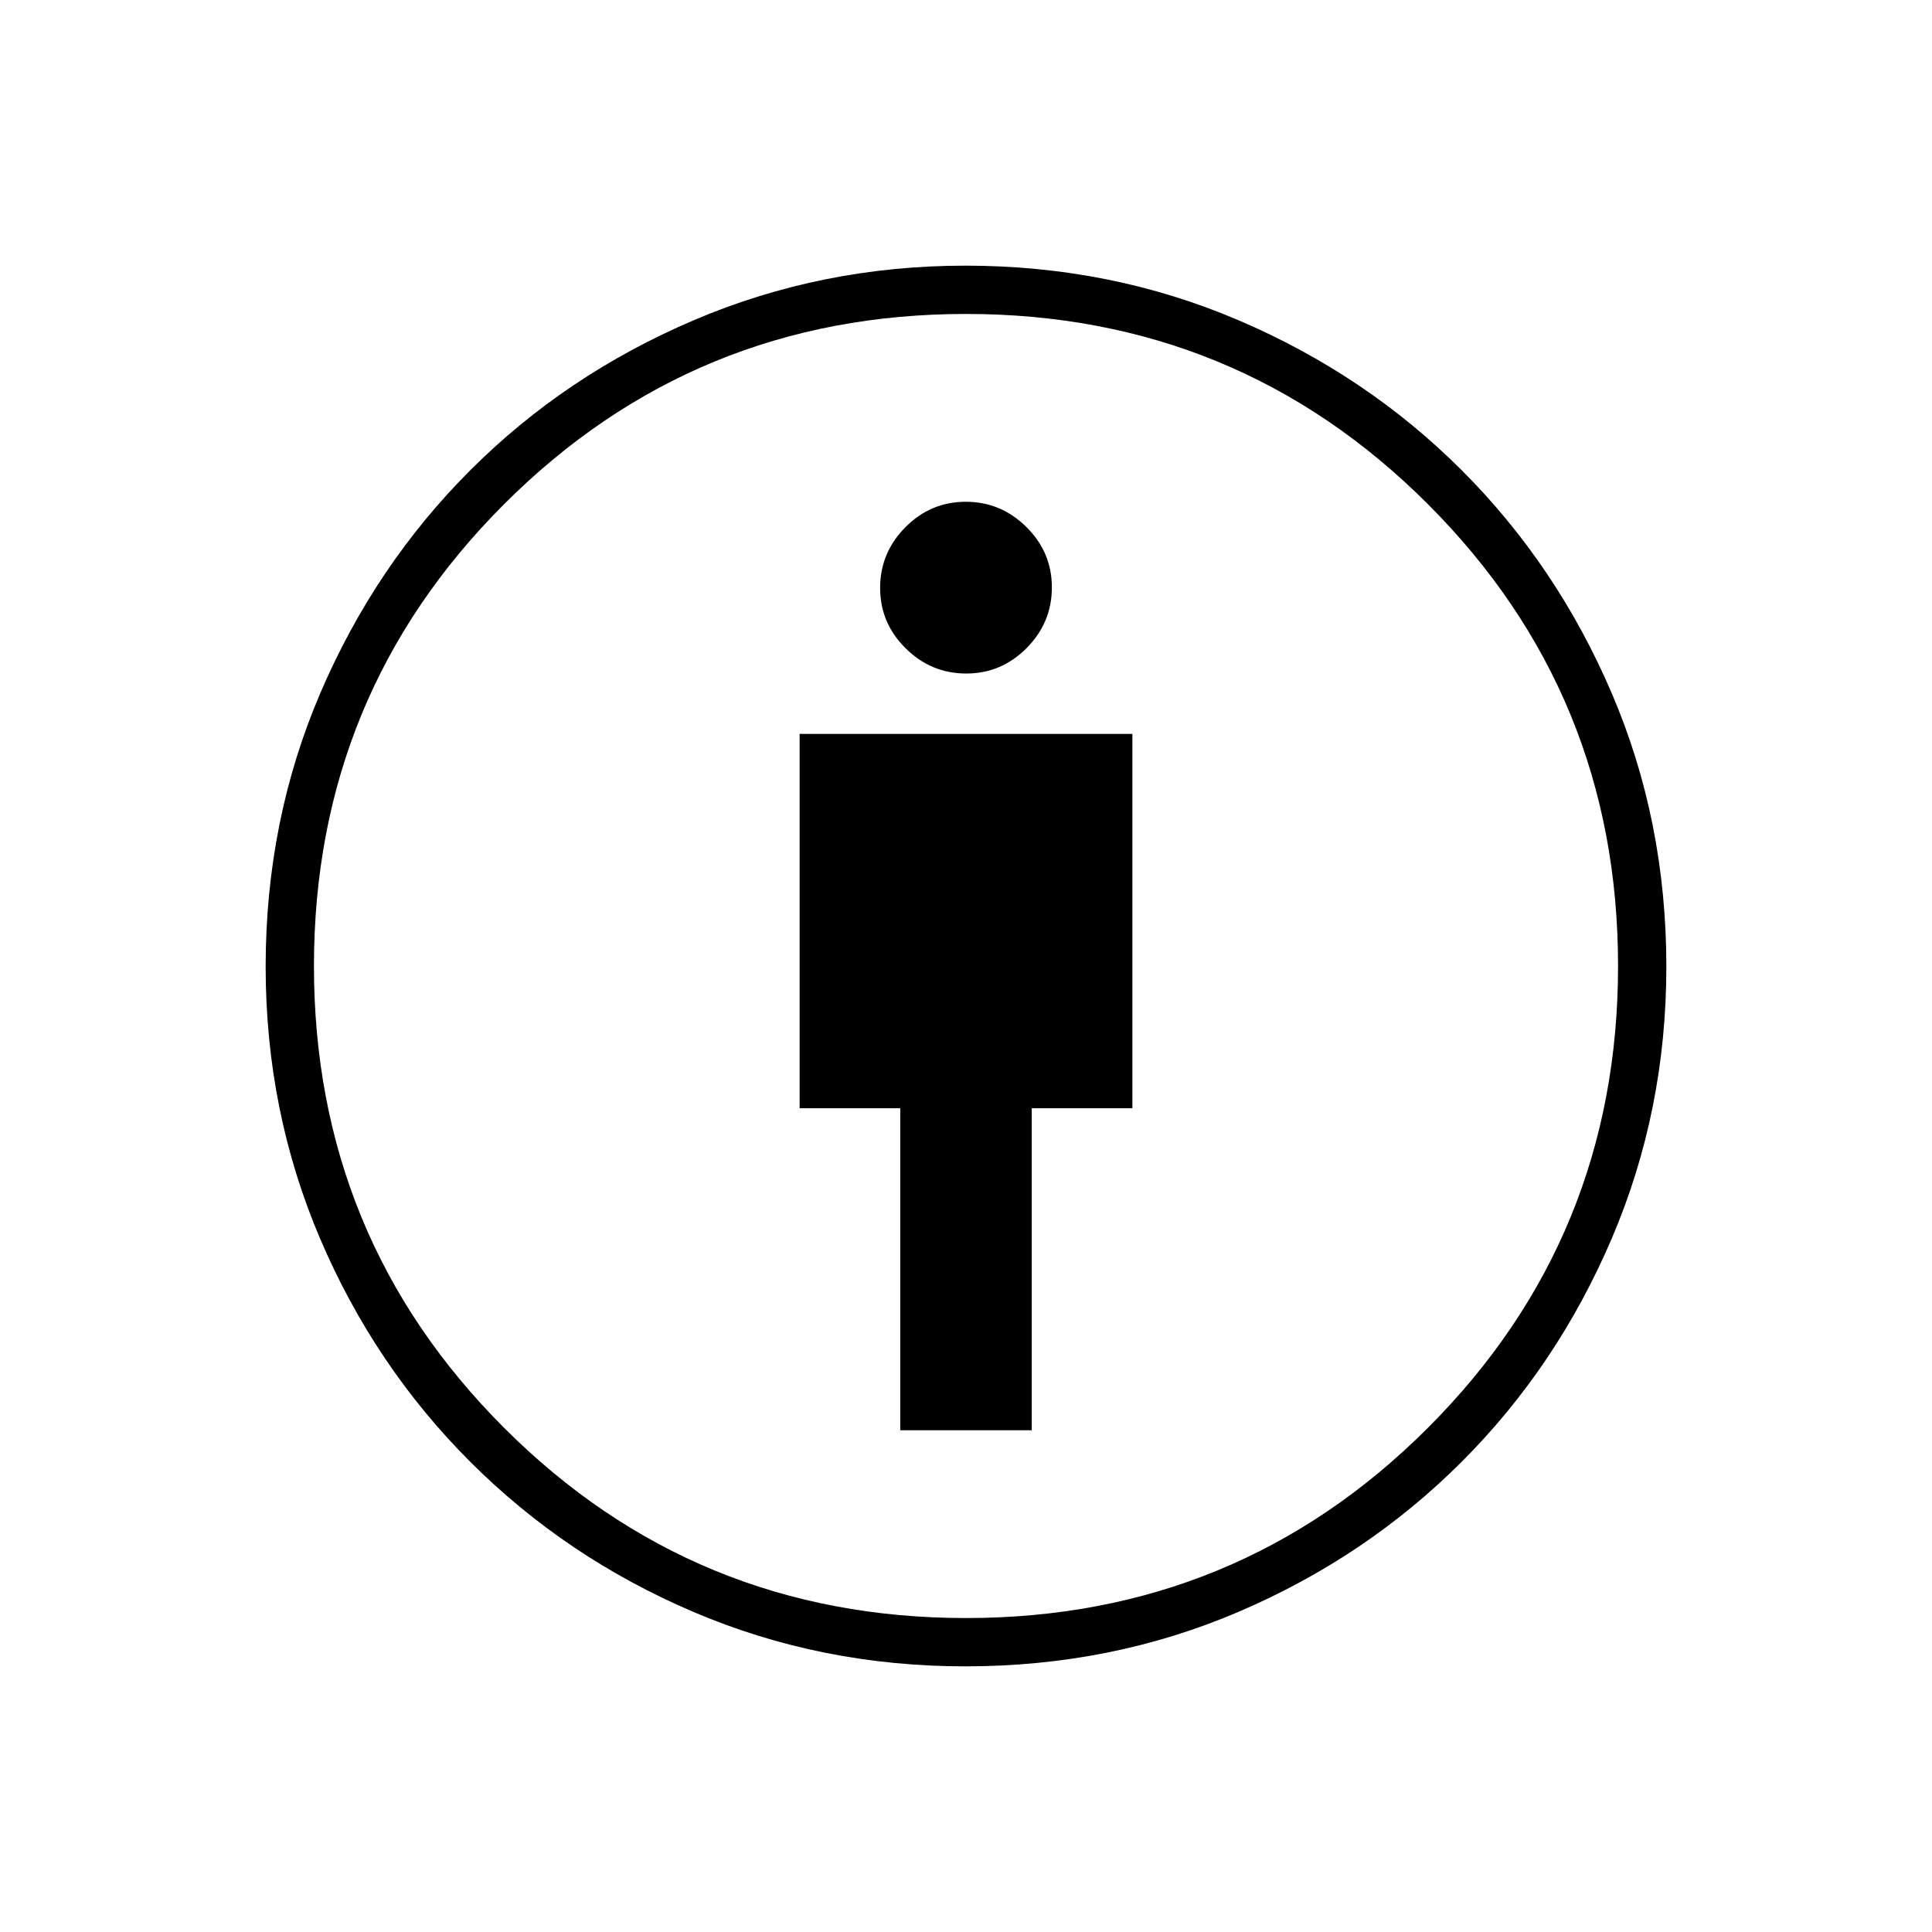 <svg xmlns="http://www.w3.org/2000/svg" height="40" viewBox="0 -960 960 960" width="40"><path d="M447.33-249.33h65.34v-160h50v-186H397.33v186h50v160ZM479.68-132q-71.68 0-135.04-27.01-63.36-27-110.99-74.64-47.64-47.63-74.64-110.99Q132-408 132-479.68q0-72.56 27.17-135.94 27.16-63.38 74.5-110.71 47.33-47.34 110.94-74.5Q408.22-828 479.68-828q72.32 0 135.82 27.17 63.5 27.16 110.83 74.5 47.34 47.33 74.5 110.71Q828-552.24 828-479.68q0 71.68-27.17 135.18-27.16 63.5-74.5 110.83-47.33 47.34-110.71 74.5Q552.24-132 479.68-132Zm.32-24q135 0 229.5-94.5T804-480q0-135-94.5-229.5T480-804q-135 0-229.5 94.5T156-480q0 135 94.5 229.5T480-156Zm.12-469.33q17.48 0 30.01-12.66 12.54-12.66 12.54-30.13 0-17.48-12.66-30.01-12.66-12.54-30.13-12.54-17.48 0-30.01 12.66-12.54 12.66-12.54 30.13 0 17.48 12.66 30.01 12.66 12.54 30.13 12.54ZM480-480Z"/></svg>